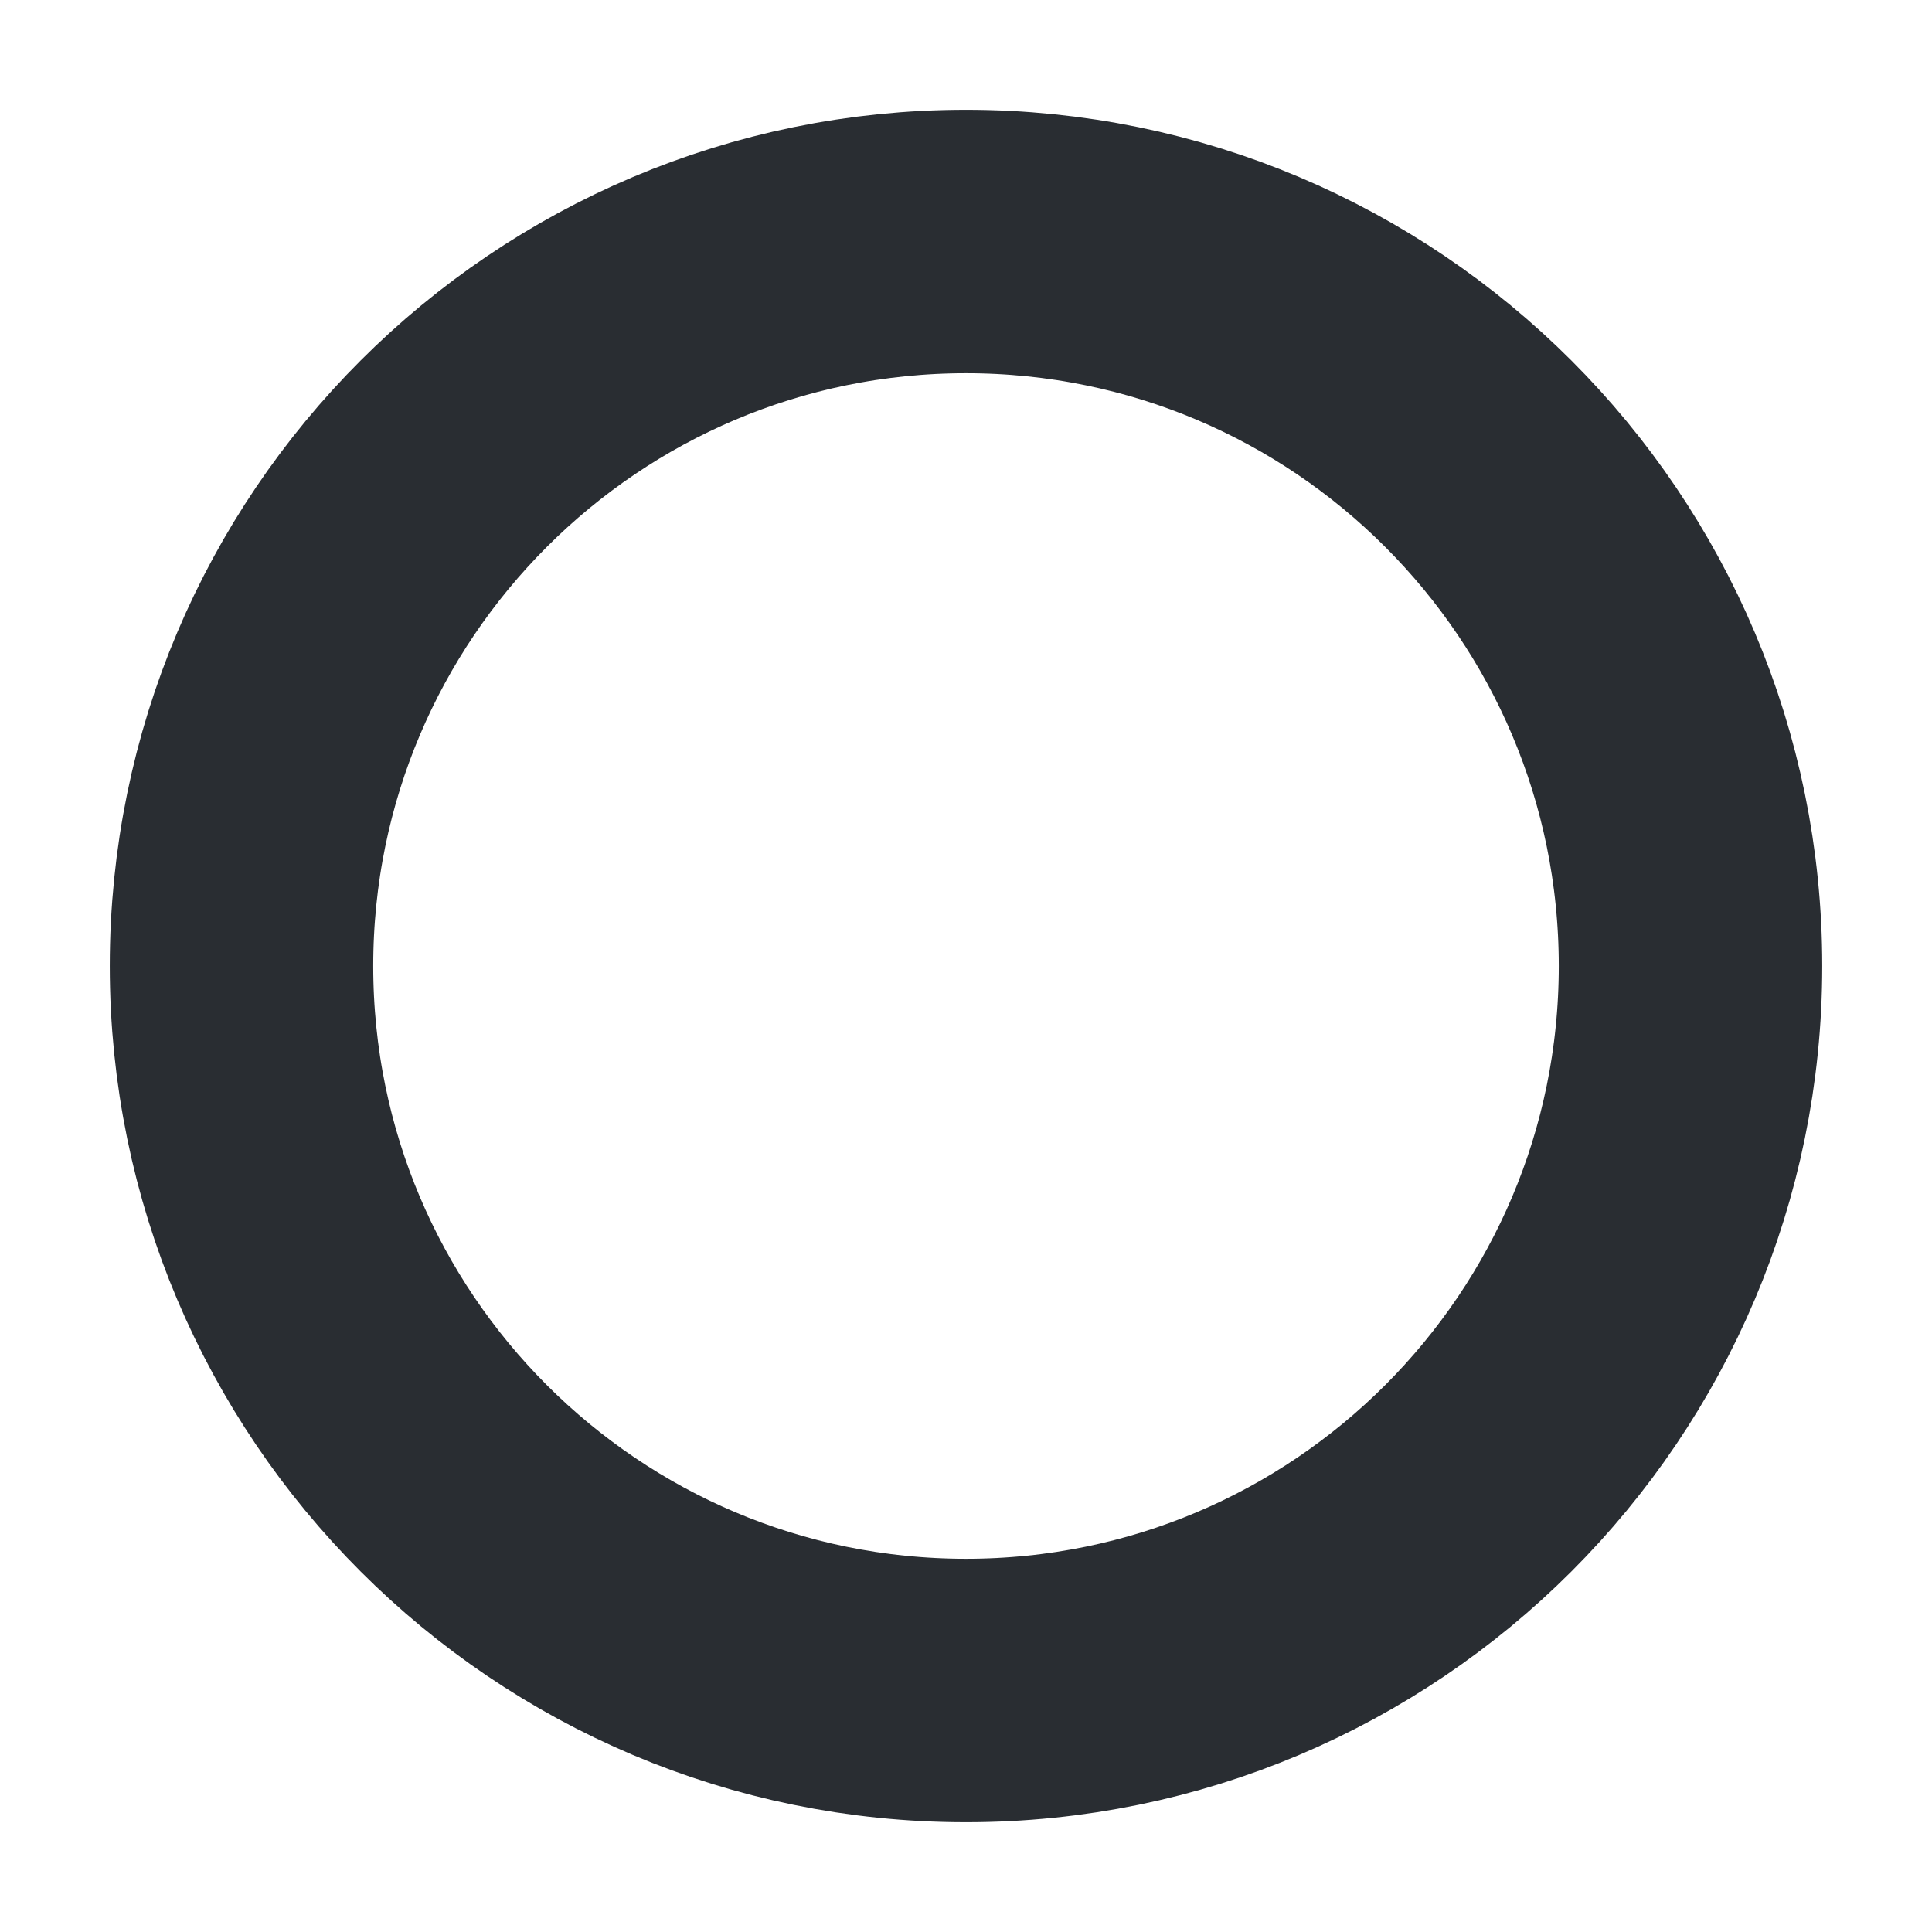 <?xml version="1.0" encoding="UTF-8" standalone="no"?><svg width='11' height='11' viewBox='0 0 11 11' fill='none' xmlns='http://www.w3.org/2000/svg'>
<path d='M5.5 9.625C7.778 9.625 9.625 7.778 9.625 5.5C9.625 3.222 7.778 1.375 5.5 1.375C3.222 1.375 1.375 3.222 1.375 5.5C1.375 7.778 3.222 9.625 5.5 9.625Z' stroke='#292D32' stroke-width='1.5' stroke-miterlimit='10' stroke-linecap='round' stroke-linejoin='round'/>
</svg>
